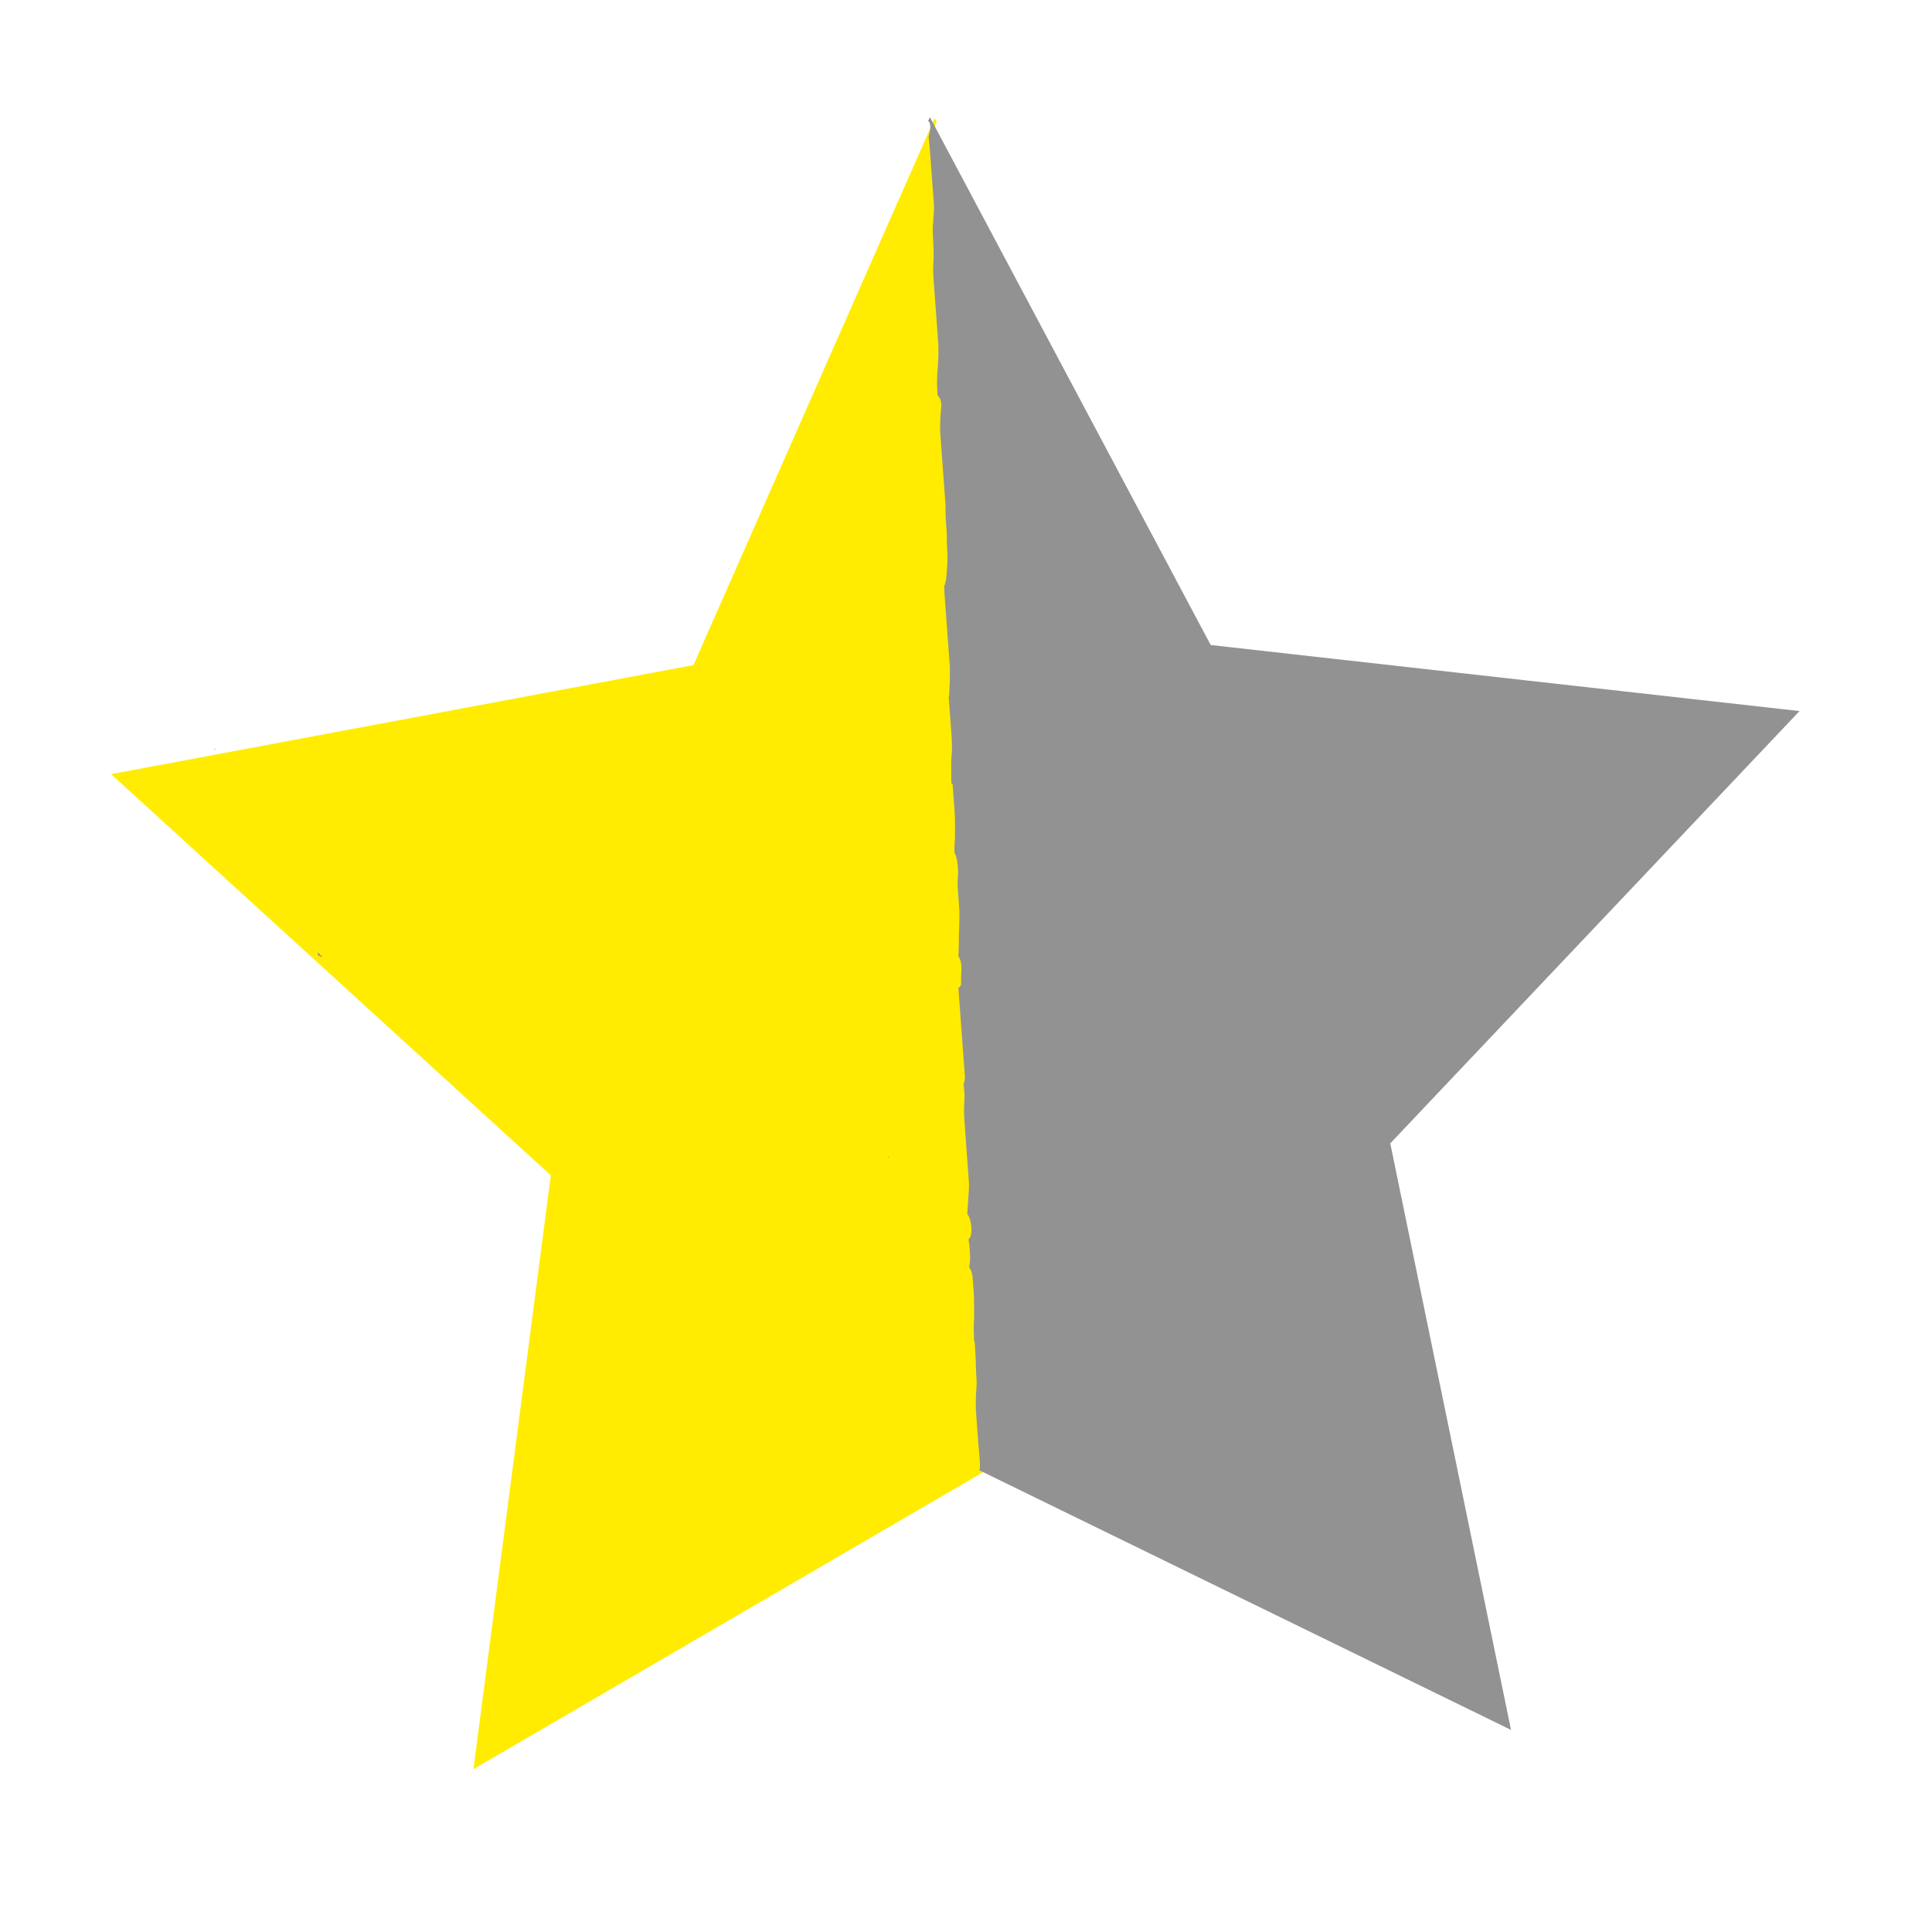 <?xml version="1.0" encoding="UTF-8" standalone="no"?>
<svg
   height="512px"
   id="Layer_1"
   style="enable-background:new 0 0 512 512;"
   version="1.1"
   viewBox="0 0 512 512"
   width="512px"
   xml:space="preserve"
   sodipodi:docname="1-2star.svg"
   inkscape:version="1.4.2 (f4327f4, 2025-05-13)"
   xmlns:inkscape="http://www.inkscape.org/namespaces/inkscape"
   xmlns:sodipodi="http://sodipodi.sourceforge.net/DTD/sodipodi-0.dtd"
   xmlns="http://www.w3.org/2000/svg"
   xmlns:svg="http://www.w3.org/2000/svg"><defs
     id="defs1" /><sodipodi:namedview
     id="namedview1"
     pagecolor="#ffffff"
     bordercolor="#000000"
     borderopacity="0.25"
     inkscape:showpageshadow="2"
     inkscape:pageopacity="0.0"
     inkscape:pagecheckerboard="0"
     inkscape:deskcolor="#d1d1d1"
     inkscape:zoom="1.5917969"
     inkscape:cx="281.44294"
     inkscape:cy="186.8957"
     inkscape:window-width="1031"
     inkscape:window-height="981"
     inkscape:window-x="952"
     inkscape:window-y="0"
     inkscape:window-maximized="0"
     inkscape:current-layer="Layer_1" /><path
     id="path23-5-6"
     style="fill:#ffec00;fill-opacity:1;stroke-width:5.209;paint-order:stroke markers fill"
     inkscape:transform-center-x="0.7502234"
     inkscape:transform-center-y="-5.3130446"
     transform="matrix(64.066,0,0,64.787,-2206.21,-5112.753)"
     d="m 38.303,79.4 -0.998,2.237 -2.409,0.446 1.819,1.641 -0.32,2.429 2.114,-1.218 c -4.94e-4,-0.003 -9.9e-4,-0.005 -0.001,-0.008 -5.46e-4,-0.003 -0.001,-0.005 -0.001,-0.008 -4.64e-4,-0.004 -4.42e-4,-0.008 -8.54e-4,-0.012 -3.94e-4,-0.006 -4.9e-4,-0.012 -3.96e-4,-0.018 1.5e-5,-0.006 5.9e-5,-0.013 1.22e-4,-0.019 8.7e-5,-0.008 2.12e-4,-0.017 4.57e-4,-0.025 2.39e-4,-0.009 3.68e-4,-0.017 2.74e-4,-0.026 v -0.019 -0.018 -0.019 -0.018 c 0,-0.007 5e-6,-0.015 0,-0.022 -1.5e-5,-0.007 -2.9e-5,-0.014 -6.1e-5,-0.021 -3.7e-5,-0.007 -8.6e-5,-0.013 -2.43e-4,-0.02 -1.67e-4,-0.005 -3.55e-4,-0.011 -9.76e-4,-0.016 -7.2e-4,-0.006 -0.002,-0.013 -0.002,-0.019 -3.01e-4,-0.005 -8.73e-4,-0.011 -0.001,-0.016 -6.48e-4,-0.005 -0.001,-0.01 -0.002,-0.014 -6.76e-4,-0.005 -0.001,-0.01 -0.002,-0.015 -9.24e-4,-0.006 -0.002,-0.013 -0.002,-0.019 -6.49e-4,-0.008 -0.001,-0.016 -0.001,-0.023 -1.6e-5,-0.006 -5.8e-5,-0.013 -1.52e-4,-0.019 -1.22e-4,-0.008 -2.73e-4,-0.017 -6.71e-4,-0.025 -4.24e-4,-0.009 -0.001,-0.018 -0.001,-0.027 -2.35e-4,-0.007 -5.5e-4,-0.014 -5.19e-4,-0.021 -7.3e-5,-0.006 -1.54e-4,-0.013 -4.26e-4,-0.019 -2.48e-4,-0.006 -3.99e-4,-0.012 -3.05e-4,-0.018 v -0.012 c 0,-0.006 0.001,-0.012 0.003,-0.016 -0.001,-0.006 -0.002,-0.012 -0.002,-0.019 -6.4e-5,-0.004 -1.19e-4,-0.008 -2.44e-4,-0.012 -2.92e-4,-0.008 -9.58e-4,-0.017 -0.002,-0.025 -0.001,-0.01 -0.002,-0.021 -0.004,-0.031 -0.002,-0.013 -0.002,-0.026 -0.003,-0.038 -9.59e-4,-0.015 -0.002,-0.029 -0.003,-0.044 -4.82e-4,-0.016 -7.95e-4,-0.031 -6.1e-4,-0.047 v -0.037 c 0,-0.019 0.004,-0.033 0.011,-0.043 -7.27e-4,-0.003 -0.001,-0.006 -0.002,-0.01 -0.002,-0.009 -0.003,-0.017 -0.004,-0.026 -7.23e-4,-0.009 -8.87e-4,-0.017 -0.001,-0.026 -8.7e-5,-0.01 -2.59e-4,-0.019 0,-0.029 4.11e-4,-0.008 9.98e-4,-0.017 0.002,-0.025 -0.004,-2.63e-4 -0.008,-0.005 -0.011,-0.017 -0.002,-0.007 -0.004,-0.013 -0.004,-0.021 -3.95e-4,-0.008 -2.83e-4,-0.015 3.66e-4,-0.023 8.29e-4,-0.01 0.002,-0.02 0.006,-0.029 9.08e-4,-0.002 0.002,-0.004 0.003,-0.006 0.001,-0.002 0.003,-0.004 0.004,-0.006 -0.002,-0.011 -0.004,-0.022 -0.005,-0.034 -0.002,-0.012 -0.003,-0.023 -0.005,-0.035 -0.002,-0.01 -0.003,-0.019 -0.004,-0.029 -0.002,-0.013 -0.003,-0.025 -0.003,-0.038 v -0.028 -0.028 -0.033 -0.037 -0.041 c -10e-7,-0.012 -2.1e-5,-0.023 -3e-5,-0.035 -1.6e-5,-0.011 -1.4e-5,-0.022 -6.1e-5,-0.032 -6e-5,-0.01 -1.66e-4,-0.02 -4.58e-4,-0.03 -3.56e-4,-0.011 -7.57e-4,-0.022 -0.002,-0.034 -10e-4,-0.01 -0.003,-0.02 -0.004,-0.03 -0.001,-0.01 -0.003,-0.02 -0.003,-0.03 6.7e-5,-0.008 1.64e-4,-0.016 3.96e-4,-0.024 1.6e-4,-0.005 3.45e-4,-0.009 5.79e-4,-0.014 -0.005,-0.009 -0.008,-0.02 -0.008,-0.035 v -0.015 -0.065 -0.064 -0.053 -0.053 -0.047 -0.043 -0.017 c -0.004,-0.004 -0.007,-0.007 -0.011,-0.01 -0.003,-0.009 -0.003,-0.017 -0.003,-0.026 -5.76e-4,-0.006 -0.002,-0.012 -0.002,-0.019 -8.79e-4,-0.006 -0.002,-0.012 -0.002,-0.018 -5.93e-4,-0.006 -6.84e-4,-0.012 -7.93e-4,-0.018 -3.1e-4,-0.017 0.003,-0.029 0.009,-0.038 -0.002,-0.012 -0.003,-0.024 -0.004,-0.036 -0.002,-0.013 -0.003,-0.025 -0.003,-0.038 -7.71e-4,-0.011 -0.002,-0.022 -0.004,-0.032 -0.001,-0.009 -0.002,-0.019 -0.003,-0.028 -0.001,-0.012 -0.002,-0.023 -0.003,-0.035 -9.24e-4,-0.01 -0.002,-0.02 -0.001,-0.031 0,-0.012 1.1e-5,-0.024 0,-0.036 0,-0.012 -1.3e-5,-0.025 -1.22e-4,-0.037 -8.3e-5,-0.008 -2.08e-4,-0.016 -6.1e-4,-0.024 -3.48e-4,-0.006 -8.62e-4,-0.012 -0.002,-0.019 -0.001,-0.008 -0.002,-0.015 -0.003,-0.023 -0.001,-0.011 -0.001,-0.021 -8.84e-4,-0.032 2.4e-4,-0.01 5.01e-4,-0.02 0.002,-0.03 0.002,-0.009 0.004,-0.017 0.008,-0.025 -7.42e-4,-0.009 -0.002,-0.017 -0.002,-0.026 -0.001,-0.005 -0.002,-0.01 -0.002,-0.015 -0.002,-0.009 -0.003,-0.019 -0.003,-0.029 -0.002,-0.02 -0.003,-0.039 -0.004,-0.059 -0.002,-0.03 -0.001,-0.061 -0.001,-0.091 1.6e-5,-0.016 -1.7e-5,-0.031 6.1e-5,-0.047 1.6e-5,-0.002 3e-5,-0.003 6.1e-5,-0.005 1.3e-5,-0.001 -8.09e-4,-0.003 -3.97e-4,-0.004 8e-6,-1.3e-5 5.1e-5,-7.7e-5 6.1e-5,-9e-5 l 3.1e-5,-3e-5 3e-5,-3.1e-5 9.2e-5,-6e-5 c 7.6e-5,-3.7e-5 1.99e-4,-8.1e-5 3.05e-4,-9e-5 h 6.1e-5 c 5.5e-5,-0.005 8.26e-4,-0.007 0.004,-0.007 -1.98e-4,-0.004 -3.25e-4,-0.008 -4.27e-4,-0.012 -5.64e-4,-0.012 -0.001,-0.023 -0.002,-0.035 -7.01e-4,-0.01 -0.001,-0.019 -0.002,-0.029 -5.53e-4,-0.007 -8.85e-4,-0.014 -0.002,-0.022 -0.001,-0.009 -0.003,-0.018 -0.004,-0.027 -0.001,-0.011 -0.003,-0.022 -0.003,-0.033 -3.65e-4,-0.011 -9.07e-4,-0.022 -0.001,-0.032 v -0.037 -0.045 -0.032 c -3e-6,-0.003 10e-7,-0.006 0,-0.009 v -0.017 -0.002 -0.012 c 10e-7,-4.2e-5 -2e-6,-1.09e-4 0,-1.51e-4 1e-4,-0.003 3.94e-4,-0.005 0.001,-0.006 -0.002,-0.006 -0.004,-0.013 -0.005,-0.022 l -5.19e-4,-0.006 c -0.002,-0.015 -0.004,-0.029 -0.006,-0.044 -9.2e-4,-0.011 -0.002,-0.022 -0.002,-0.034 -9.43e-4,-0.009 -0.002,-0.018 -0.002,-0.027 v -0.021 -0.025 -0.031 -0.028 -0.03 -0.031 -0.033 c -10e-7,-0.011 3e-6,-0.021 0,-0.032 0,-0.011 0,-0.021 -3.1e-5,-0.032 -3.1e-5,-0.012 -5.7e-5,-0.024 -2.13e-4,-0.035 -1.48e-4,-0.01 -2.95e-4,-0.02 -9.76e-4,-0.029 -3.9e-5,-4.98e-4 -8e-5,-9.71e-4 -1.22e-4,-0.002 -0.004,-0.007 -0.008,-0.016 -0.01,-0.027 -0.001,-0.008 -0.003,-0.015 -0.004,-0.023 -0.001,-0.008 -0.002,-0.016 -0.004,-0.024 -0.002,-0.012 -0.003,-0.023 -0.004,-0.035 -8.96e-4,-0.013 -0.002,-0.026 -0.002,-0.039 -1.84e-4,-0.011 -4.56e-4,-0.021 -0.001,-0.032 -7.61e-4,-0.011 -0.002,-0.023 -0.002,-0.034 0,-0.01 1.5e-5,-0.02 0,-0.031 -2.4e-5,-0.008 -5.8e-5,-0.016 -1.83e-4,-0.024 -1.46e-4,-0.008 -3.23e-4,-0.016 -7.31e-4,-0.024 -5.08e-4,-0.009 -0.001,-0.019 -0.002,-0.028 -5.26e-4,-0.01 -8.2e-4,-0.02 -6.4e-4,-0.03 v -0.027 -0.019 -0.015 -0.018 -0.019 -0.024 -0.022 -0.023 -0.026 c -10e-7,-0.01 4e-6,-0.019 0,-0.029 0,-0.01 -1.5e-5,-0.02 -3.1e-5,-0.029 -2.3e-5,-0.008 -4.3e-5,-0.016 -1.83e-4,-0.024 -1.49e-4,-0.007 -3.57e-4,-0.015 -9.75e-4,-0.022 -9.8e-4,-0.011 -0.002,-0.022 -0.004,-0.033 -9.84e-4,-0.008 -0.002,-0.016 -0.003,-0.024 -0.001,-0.007 -0.002,-0.014 -0.004,-0.021 -0.004,-0.024 0.002,-0.041 0.011,-0.05 5e-6,-8.18e-4 1.9e-5,-0.002 3e-5,-0.003 -2.02e-4,-0.016 -4.18e-4,-0.032 -0.001,-0.048 -9.1e-4,-0.012 -0.002,-0.025 -0.004,-0.037 -0.002,-0.011 -0.003,-0.023 -0.005,-0.035 -0.002,-0.012 -0.003,-0.025 -0.005,-0.037 -0.001,-0.011 -0.002,-0.022 -0.003,-0.033 -5.25e-4,-0.011 -7.88e-4,-0.022 -6.1e-4,-0.033 v -0.037 -0.035 -0.039 -0.041 c 0,-0.009 -2.9e-5,-0.019 -3e-5,-0.028 -2e-6,-0.009 6e-6,-0.018 0,-0.026 0,-0.011 -1.4e-5,-0.021 -6.1e-5,-0.032 -5.8e-5,-0.011 -1.12e-4,-0.022 -3.66e-4,-0.034 -2.44e-4,-0.008 -5.21e-4,-0.017 -0.002,-0.025 -10e-4,-0.009 -0.002,-0.017 -0.003,-0.026 -10e-4,-0.008 -0.002,-0.016 -0.003,-0.024 -0.001,-0.012 -0.002,-0.023 -0.002,-0.035 -2.76e-4,-0.01 -5.75e-4,-0.021 -0.001,-0.031 -6.7e-5,-0.008 -1.9e-4,-0.015 -4.26e-4,-0.023 -3.08e-4,-0.009 -6.69e-4,-0.018 -0.002,-0.027 -9.82e-4,-0.008 -0.002,-0.016 -0.004,-0.024 -10e-4,-0.007 -0.002,-0.013 -0.003,-0.02 -10e-4,-0.007 -0.002,-0.014 -0.003,-0.021 -0.001,-0.01 -0.002,-0.019 -0.002,-0.029 v -0.027 -0.028 -0.028 -0.028 -0.027 -0.027 c 1e-6,-0.009 -2e-6,-0.018 0,-0.028 1.6e-5,-0.008 4.5e-5,-0.016 6.1e-5,-0.024 3.1e-5,-0.008 1.3e-5,-0.015 1.22e-4,-0.023 1.58e-4,-0.011 3.58e-4,-0.022 7.62e-4,-0.033 6.3e-5,-0.002 1.26e-4,-0.003 1.83e-4,-0.004 -1.44e-4,-4.24e-4 -2.51e-4,-8.57e-4 -3.97e-4,-0.001 -0.004,-0.012 -0.009,-0.025 -0.009,-0.038 -6.04e-4,-0.016 0.003,-0.023 0.008,-0.023 z m 0.965,1.778 c 5.38e-4,0.003 0.001,0.005 0.002,0.007 2.51e-4,-0.001 5.37e-4,-0.002 7.93e-4,-0.003 z m 2.173,0.584 c 0.002,0.001 0.005,0.003 0.007,0.004 v -0.003 z m -0.36,0.862 c -0.011,0.013 -0.015,0.019 -0.015,0.02 v 3e-5 l 3.1e-5,3e-5 v 3.1e-5 l 3e-5,3e-5 3.1e-5,3e-5 h 3e-5 l 3.1e-5,3e-5 c 0.001,4.46e-4 0.008,-0.004 0.017,-0.01 z M 38.44,82.928 c -3.33e-4,0.001 -6.22e-4,0.002 -6.4e-4,0.003 v 3e-5 3e-5 h 3e-5 v -3e-5 c 6.7e-5,-1.63e-4 2.7e-4,-0.001 6.1e-4,-0.003 z m 0.348,0.697 c 0.001,0.003 0.002,0.006 0.004,0.01 1.73e-4,-0.002 3.66e-4,-0.003 5.49e-4,-0.005 -0.001,-0.002 -0.003,-0.003 -0.004,-0.005 z" /><path
     id="path23-5-6-8"
     style="fill:#929292;fill-opacity:1;stroke-width:335.594;paint-order:stroke markers fill"
     inkscape:transform-center-x="3.6988009"
     inkscape:transform-center-y="-9.2210656"
     d="m 246.435,31.058 74.412,139.877 156.045,17.505 -108.456,114.564 31.998,155.441 -140.845,-68.78 c 0.019,-0.177 0.038,-0.347 0.051,-0.523 0.021,-0.196 0.042,-0.308 0.046,-0.517 0.011,-0.254 -0.009,-0.513 -0.001,-0.77 -0.003,-0.39 -0.027,-0.797 -0.062,-1.188 -0.031,-0.413 -0.064,-0.809 -0.098,-1.219 -0.046,-0.542 -0.093,-1.077 -0.148,-1.616 -0.057,-0.561 -0.106,-1.119 -0.141,-1.68 l -0.089,-1.21 -0.087,-1.179 -0.091,-1.241 -0.088,-1.194 c -0.035,-0.478 -0.071,-0.954 -0.105,-1.432 -0.032,-0.446 -0.064,-0.891 -0.094,-1.336 -0.029,-0.427 -0.057,-0.858 -0.079,-1.283 -0.015,-0.356 -0.029,-0.709 -0.016,-1.066 0.016,-0.417 0.054,-0.832 0.03,-1.251 -0.006,-0.344 0.006,-0.684 0.008,-1.025 0.019,-0.313 0.044,-0.627 0.066,-0.941 0.019,-0.333 0.041,-0.66 0.069,-0.99 0.029,-0.418 0.041,-0.84 0.055,-1.261 0.004,-0.507 0.003,-1.01 -0.034,-1.513 -0.029,-0.414 -0.057,-0.834 -0.082,-1.251 -0.031,-0.537 -0.061,-1.074 -0.075,-1.612 -0.015,-0.571 -0.02,-1.147 -0.037,-1.721 -0.019,-0.46 -0.033,-0.922 -0.068,-1.383 -0.025,-0.407 -0.05,-0.817 -0.063,-1.225 -0.013,-0.395 -0.032,-0.787 -0.067,-1.18 l -0.059,-0.804 c -0.031,-0.42 -0.127,-0.767 -0.257,-1.045 0.05,-0.374 0.064,-0.786 0.038,-1.231 -0.015,-0.252 -0.029,-0.498 -0.04,-0.749 -0.021,-0.544 -0.018,-1.085 -0.017,-1.626 0.021,-0.682 0.048,-1.363 0.087,-2.045 0.035,-0.832 0.019,-1.663 -0.004,-2.495 -0.008,-0.947 0.015,-1.894 -0.016,-2.84 -0.043,-1.007 -0.097,-2.012 -0.183,-3.016 l -0.177,-2.4 c -0.089,-1.208 -0.438,-2.116 -0.914,-2.737 0.031,-0.21 0.059,-0.42 0.088,-0.63 0.093,-0.566 0.135,-1.134 0.151,-1.707 0.005,-0.566 -0.026,-1.125 -0.06,-1.686 -0.04,-0.621 -0.075,-1.247 -0.137,-1.868 -0.066,-0.541 -0.144,-1.087 -0.235,-1.628 0.267,-0.037 0.493,-0.374 0.65,-1.17 0.089,-0.455 0.179,-0.887 0.145,-1.35 -0.011,-0.493 -0.054,-0.982 -0.132,-1.469 -0.1,-0.636 -0.228,-1.266 -0.502,-1.849 -0.068,-0.131 -0.123,-0.27 -0.202,-0.394 -0.087,-0.137 -0.181,-0.273 -0.286,-0.401 0.062,-0.73 0.118,-1.459 0.16,-2.189 0.047,-0.755 0.095,-1.51 0.142,-2.265 0.05,-0.627 0.081,-1.26 0.131,-1.89 0.036,-0.819 0.053,-1.641 -0.014,-2.458 l -0.134,-1.827 -0.135,-1.829 -0.158,-2.143 -0.176,-2.394 -0.193,-2.628 c -0.055,-0.75 -0.109,-1.498 -0.163,-2.248 -0.05,-0.695 -0.101,-1.391 -0.149,-2.087 -0.044,-0.653 -0.086,-1.307 -0.115,-1.96 -0.031,-0.727 -0.058,-1.455 -0.045,-2.182 0.016,-0.657 0.07,-1.314 0.093,-1.971 0.036,-0.646 0.066,-1.292 0.018,-1.936 -0.042,-0.51 -0.086,-1.019 -0.138,-1.529 -0.032,-0.296 -0.066,-0.593 -0.102,-0.888 0.272,-0.579 0.409,-1.346 0.339,-2.289 l -0.069,-0.941 -0.311,-4.229 -0.305,-4.151 -0.251,-3.409 -0.251,-3.419 -0.225,-3.06 -0.206,-2.797 -0.082,-1.112 c 0.207,-0.249 0.413,-0.505 0.639,-0.705 0.132,-0.562 0.09,-1.137 0.061,-1.708 0.007,-0.403 0.037,-0.811 0.045,-1.216 0.028,-0.392 0.052,-0.781 0.061,-1.172 0.009,-0.397 -0.015,-0.797 -0.037,-1.196 -0.059,-1.068 -0.356,-1.876 -0.77,-2.429 0.039,-0.779 0.052,-1.558 0.098,-2.335 0.036,-0.824 0.052,-1.646 0.018,-2.471 -0.002,-0.7 0.025,-1.401 0.077,-2.099 0.025,-0.619 0.025,-1.235 0.05,-1.852 0.027,-0.763 0.029,-1.526 0.024,-2.289 0.01,-0.665 0.011,-1.329 -0.063,-1.991 -0.057,-0.768 -0.113,-1.533 -0.169,-2.3 -0.058,-0.793 -0.116,-1.587 -0.167,-2.381 -0.033,-0.517 -0.063,-1.041 -0.076,-1.561 -0.007,-0.402 -0.003,-0.805 0.04,-1.205 0.041,-0.497 0.068,-0.998 0.083,-1.498 0.02,-0.689 -0.018,-1.378 -0.095,-2.063 -0.062,-0.639 -0.126,-1.281 -0.275,-1.909 -0.144,-0.561 -0.326,-1.112 -0.607,-1.61 0.007,-0.559 0.014,-1.113 0.025,-1.669 0.055,-0.303 0.063,-0.635 0.056,-0.989 0.051,-0.621 0.095,-1.245 0.081,-1.87 0.021,-1.283 0.004,-2.564 -2.5e-4,-3.846 -0.042,-1.969 -0.199,-3.93 -0.35,-5.892 -0.075,-1.009 -0.147,-2.018 -0.227,-3.027 -0.009,-0.097 -0.017,-0.2 -0.026,-0.297 -0.006,-0.071 0.037,-0.198 0.008,-0.241 -5.7e-4,-8e-4 -0.003,-0.005 -0.004,-0.006 l -0.002,-0.002 -0.002,-0.002 -0.006,-0.004 c -0.005,-0.002 -0.013,-0.004 -0.02,-0.004 l -0.004,2.9e-4 c -0.028,-0.329 -0.085,-0.435 -0.313,-0.412 -0.006,-0.246 -0.016,-0.499 -0.027,-0.746 -0.019,-0.749 -0.02,-1.497 -0.024,-2.247 -0.001,-0.63 -0.002,-1.259 -0.01,-1.889 0.001,-0.468 -0.012,-0.935 0.019,-1.402 0.047,-0.582 0.094,-1.164 0.135,-1.747 0.037,-0.715 0.062,-1.434 0.047,-2.15 -0.028,-0.7 -0.045,-1.399 -0.077,-2.1 l -0.178,-2.413 -0.213,-2.9 -0.151,-2.057 c -0.014,-0.194 -0.029,-0.394 -0.043,-0.588 l -0.08,-1.081 -0.008,-0.097 -0.056,-0.764 c -2.8e-4,-0.003 -3.8e-4,-0.007 -7.3e-4,-0.01 -0.019,-0.18 -0.047,-0.302 -0.098,-0.376 0.117,-0.411 0.185,-0.887 0.197,-1.423 l 0.005,-0.39 c 0.026,-0.958 0.097,-1.907 0.149,-2.864 0.005,-0.726 -0.004,-1.451 -0.012,-2.177 0.017,-0.592 0.054,-1.188 -0.015,-1.781 l -0.102,-1.389 -0.117,-1.593 -0.147,-1.998 -0.132,-1.794 -0.141,-1.913 -0.147,-2.004 -0.155,-2.112 c -0.05,-0.683 -0.1,-1.362 -0.15,-2.046 -0.05,-0.684 -0.101,-1.368 -0.149,-2.053 -0.054,-0.759 -0.108,-1.519 -0.154,-2.278 -0.038,-0.634 -0.074,-1.267 -0.077,-1.904 -3.7e-4,-0.032 3.8e-4,-0.063 8.4e-4,-0.098 0.247,-0.479 0.428,-1.082 0.503,-1.813 0.053,-0.498 0.101,-0.99 0.141,-1.489 0.032,-0.522 0.077,-1.052 0.115,-1.575 0.053,-0.764 0.1,-1.53 0.114,-2.296 -0.005,-0.854 -0.022,-1.699 -0.091,-2.551 -0.039,-0.69 -0.073,-1.389 -0.082,-2.08 -0.006,-0.739 0.033,-1.48 -0.028,-2.217 -0.049,-0.661 -0.098,-1.324 -0.146,-1.985 -0.035,-0.511 -0.071,-1.018 -0.101,-1.528 -0.029,-0.511 -0.054,-1.024 -0.066,-1.535 -0.012,-0.603 0.002,-1.204 -0.011,-1.805 -0.015,-0.656 -0.044,-1.315 -0.104,-1.968 l -0.127,-1.728 -0.091,-1.244 -0.072,-0.978 -0.085,-1.161 -0.089,-1.215 -0.114,-1.549 -0.106,-1.44 -0.11,-1.496 -0.126,-1.71 c -0.046,-0.62 -0.092,-1.242 -0.137,-1.862 -0.047,-0.633 -0.092,-1.263 -0.138,-1.897 -0.037,-0.523 -0.074,-1.051 -0.104,-1.577 -0.026,-0.485 -0.049,-0.971 -0.044,-1.456 0.01,-0.717 0.042,-1.434 0.08,-2.15 0.024,-0.528 0.031,-1.064 0.088,-1.593 0.05,-0.452 0.087,-0.907 0.131,-1.361 0.147,-1.586 -0.291,-2.65 -0.96,-3.176 -0.004,-0.053 -0.009,-0.11 -0.014,-0.161 -0.063,-1.037 -0.126,-2.077 -0.139,-3.114 -0.001,-0.811 0.029,-1.62 0.085,-2.429 0.054,-0.751 0.108,-1.505 0.155,-2.256 0.056,-0.811 0.099,-1.62 0.123,-2.433 0.017,-0.726 0.028,-1.452 0.026,-2.177 -0.018,-0.707 -0.053,-1.412 -0.116,-2.116 l -0.175,-2.384 -0.167,-2.267 -0.185,-2.509 -0.195,-2.651 c -0.044,-0.601 -0.087,-1.206 -0.131,-1.808 -0.042,-0.569 -0.084,-1.142 -0.126,-1.712 -0.051,-0.694 -0.101,-1.389 -0.149,-2.083 -0.049,-0.725 -0.1,-1.448 -0.136,-2.173 -0.024,-0.537 -0.045,-1.07 -0.022,-1.606 0.023,-0.56 0.046,-1.118 0.082,-1.676 0.026,-0.522 0.025,-1.052 0.045,-1.576 0.014,-0.765 -0.015,-1.522 -0.065,-2.284 -0.032,-0.671 -0.062,-1.341 -0.071,-2.014 -0.032,-0.491 -0.06,-0.98 -0.081,-1.471 -0.023,-0.577 -0.042,-1.156 -0.025,-1.733 0.025,-0.515 0.078,-1.037 0.13,-1.551 0.033,-0.431 0.058,-0.866 0.084,-1.299 0.031,-0.457 0.048,-0.918 0.092,-1.375 0.043,-0.64 0.054,-1.271 -0.005,-1.907 l -0.128,-1.737 -0.135,-1.835 -0.134,-1.825 -0.132,-1.794 -0.127,-1.722 -0.126,-1.714 c -0.044,-0.594 -0.087,-1.19 -0.131,-1.784 -0.039,-0.517 -0.079,-1.034 -0.118,-1.55 -0.038,-0.491 -0.073,-0.976 -0.116,-1.464 -0.063,-0.719 -0.129,-1.435 -0.207,-2.153 -0.011,-0.097 -0.022,-0.193 -0.033,-0.29 0.007,-0.028 0.012,-0.057 0.019,-0.086 0.184,-0.82 0.452,-1.63 0.421,-2.481 -0.04,-1.064 -0.268,-1.467 -0.616,-1.476 z m -53.216,119.427 c -0.023,0.164 -0.047,0.322 -0.067,0.486 -0.021,-0.064 -0.044,-0.127 -0.065,-0.19 z m -136.058,47.919 c -0.147,0.102 -0.287,0.203 -0.427,0.304 l -0.016,-0.22 z m 27.125,54.001 c 0.777,0.814 1.073,1.167 1.053,1.244 l 1.41e-4,0.002 -0.002,0.002 1.51e-4,0.002 -0.002,0.002 -0.002,0.002 -0.002,1.5e-4 -0.002,0.002 c -0.081,0.035 -0.518,-0.235 -1.107,-0.569 z m 170.176,7.248 c 0.027,0.076 0.051,0.152 0.054,0.171 l 1.5e-4,0.002 1.4e-4,0.002 -0.002,1.5e-4 -1.5e-4,-0.002 c -0.005,-0.01 -0.022,-0.063 -0.052,-0.172 z m -18.893,46.664 c -0.063,0.193 -0.118,0.398 -0.178,0.637 -0.019,-0.109 -0.039,-0.212 -0.059,-0.32 0.082,-0.104 0.158,-0.207 0.234,-0.316 z" /></svg>
